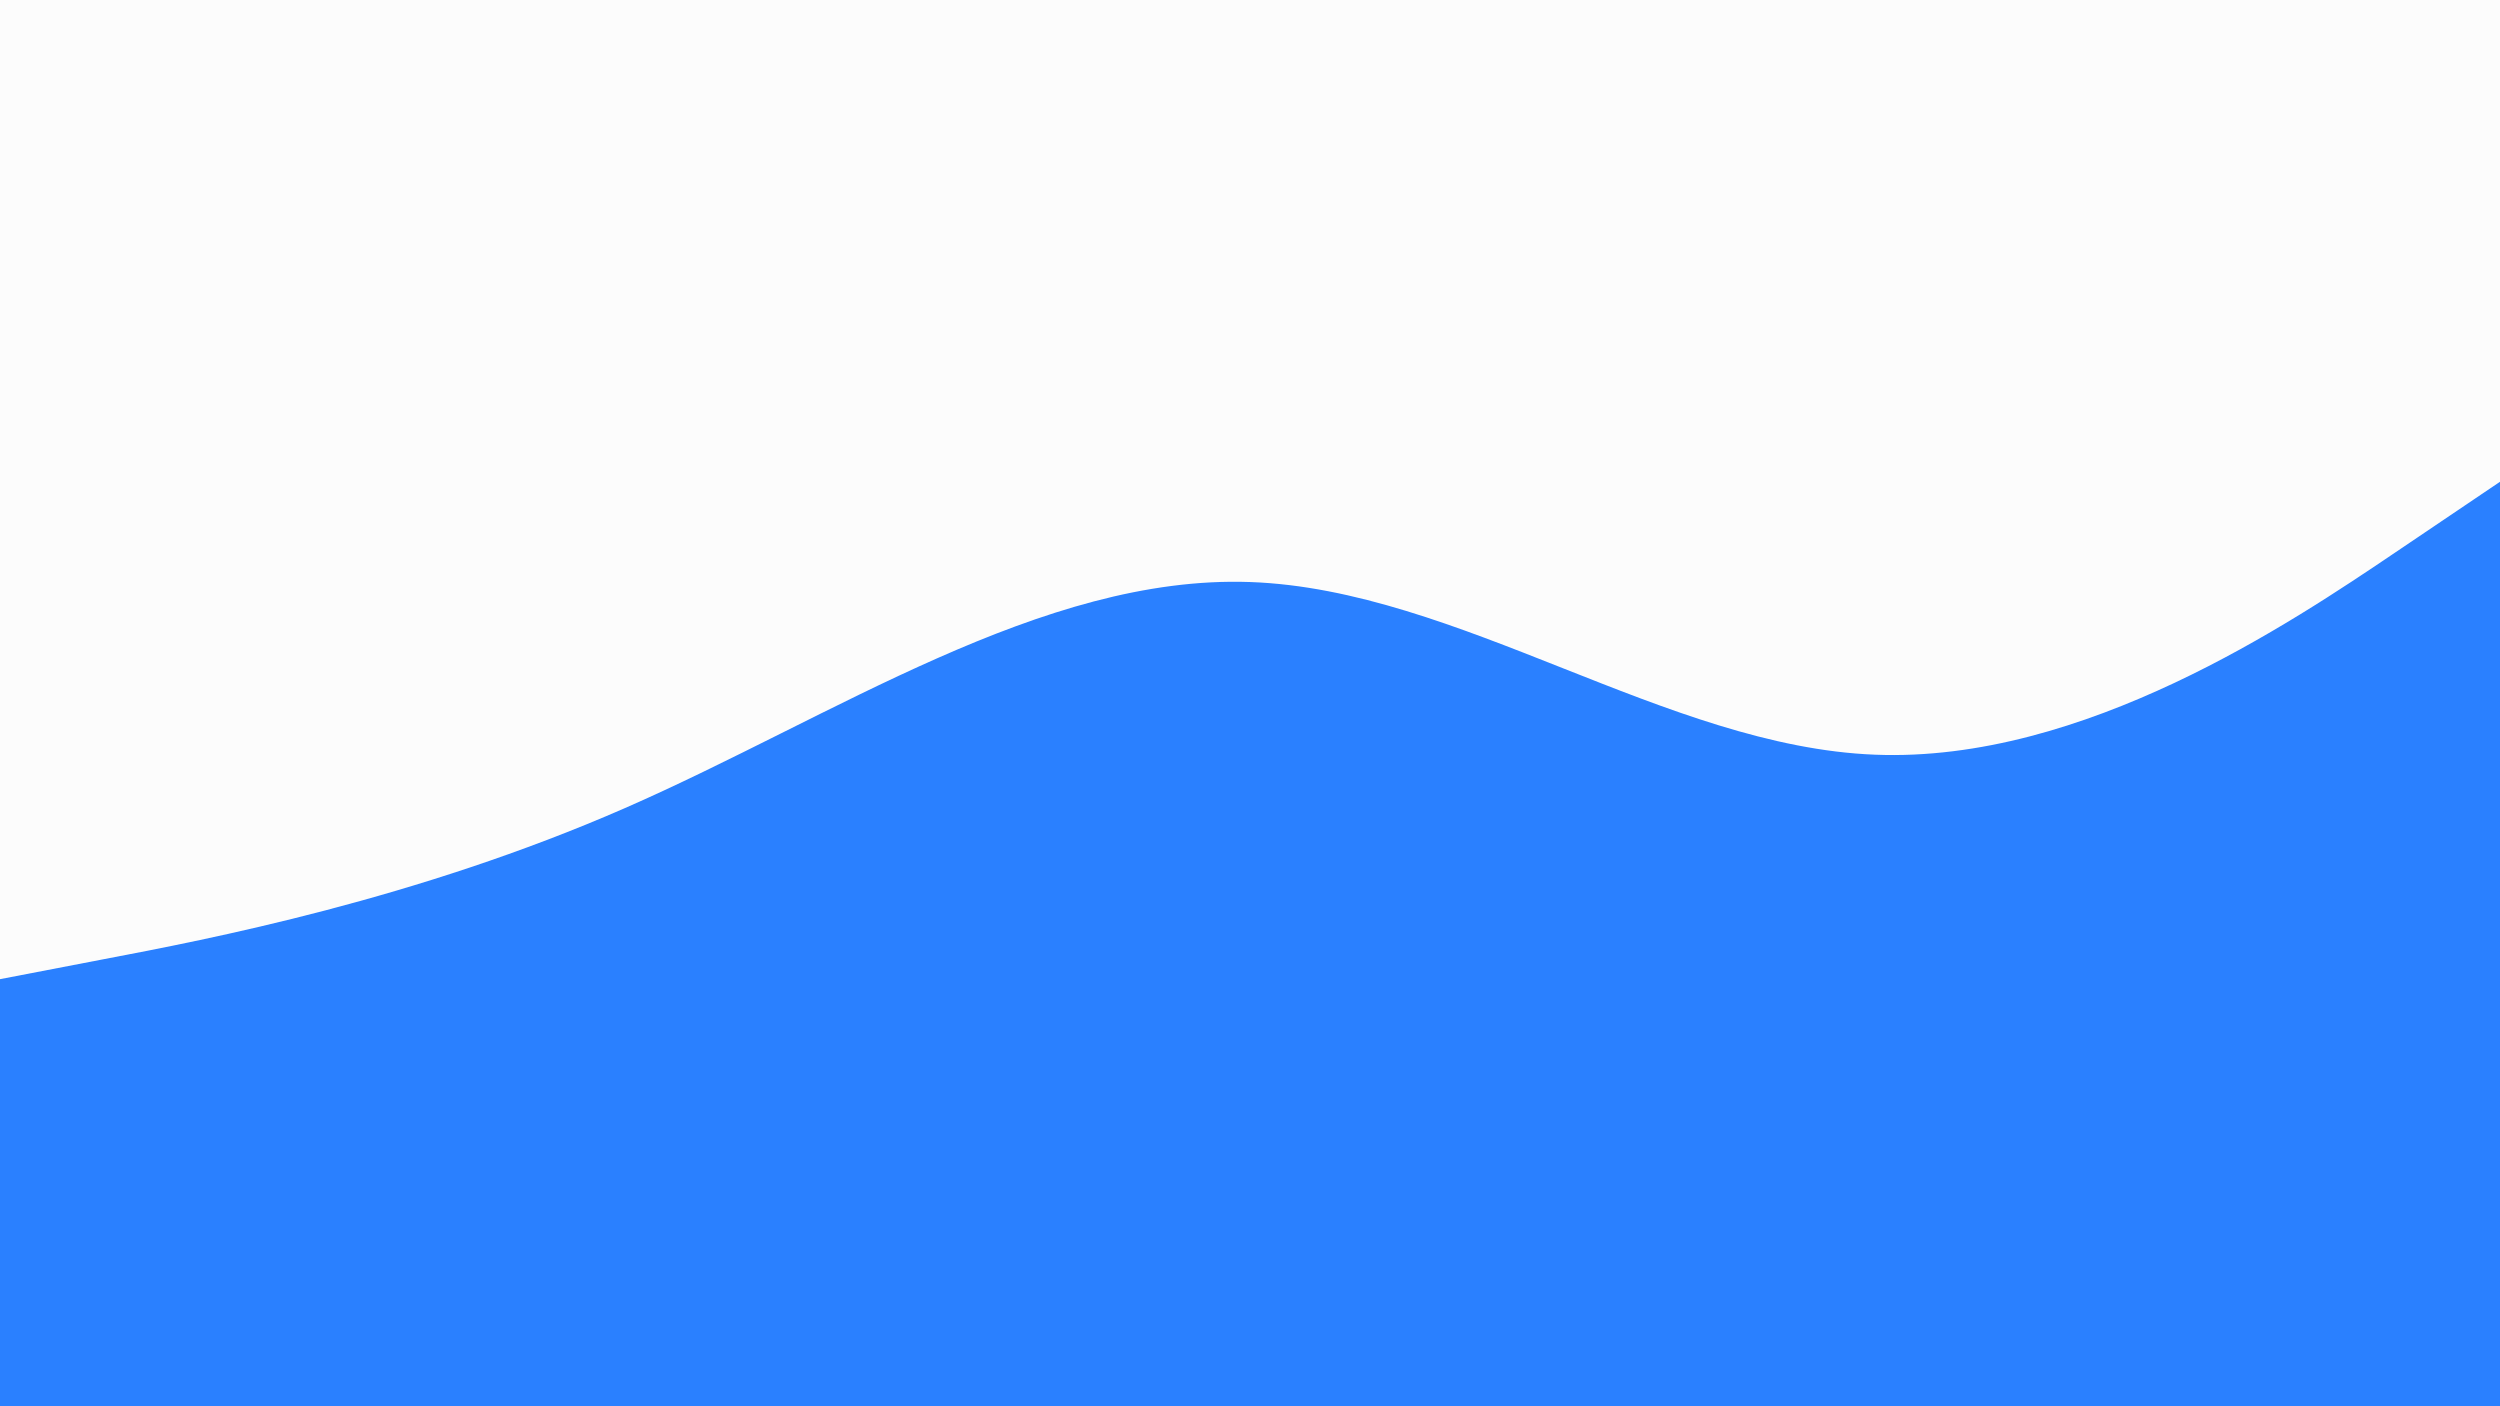 <svg id="visual" viewBox="0 0 960 540" width="960" height="540" xmlns="http://www.w3.org/2000/svg" xmlns:xlink="http://www.w3.org/1999/xlink" version="1.1"><rect x="0" y="0" width="960" height="540" fill="#2a80ff"></rect><path d="M0 376L40 368.3C80 360.7 160 345.3 240 310.3C320 275.3 400 220.7 480 223.5C560 226.3 640 286.7 720 289.8C800 293 880 239 920 212L960 185L960 0L920 0C880 0 800 0 720 0C640 0 560 0 480 0C400 0 320 0 240 0C160 0 80 0 40 0L0 0Z" fill="#fcfcfc" stroke-linecap="round" stroke-linejoin="miter"></path></svg>